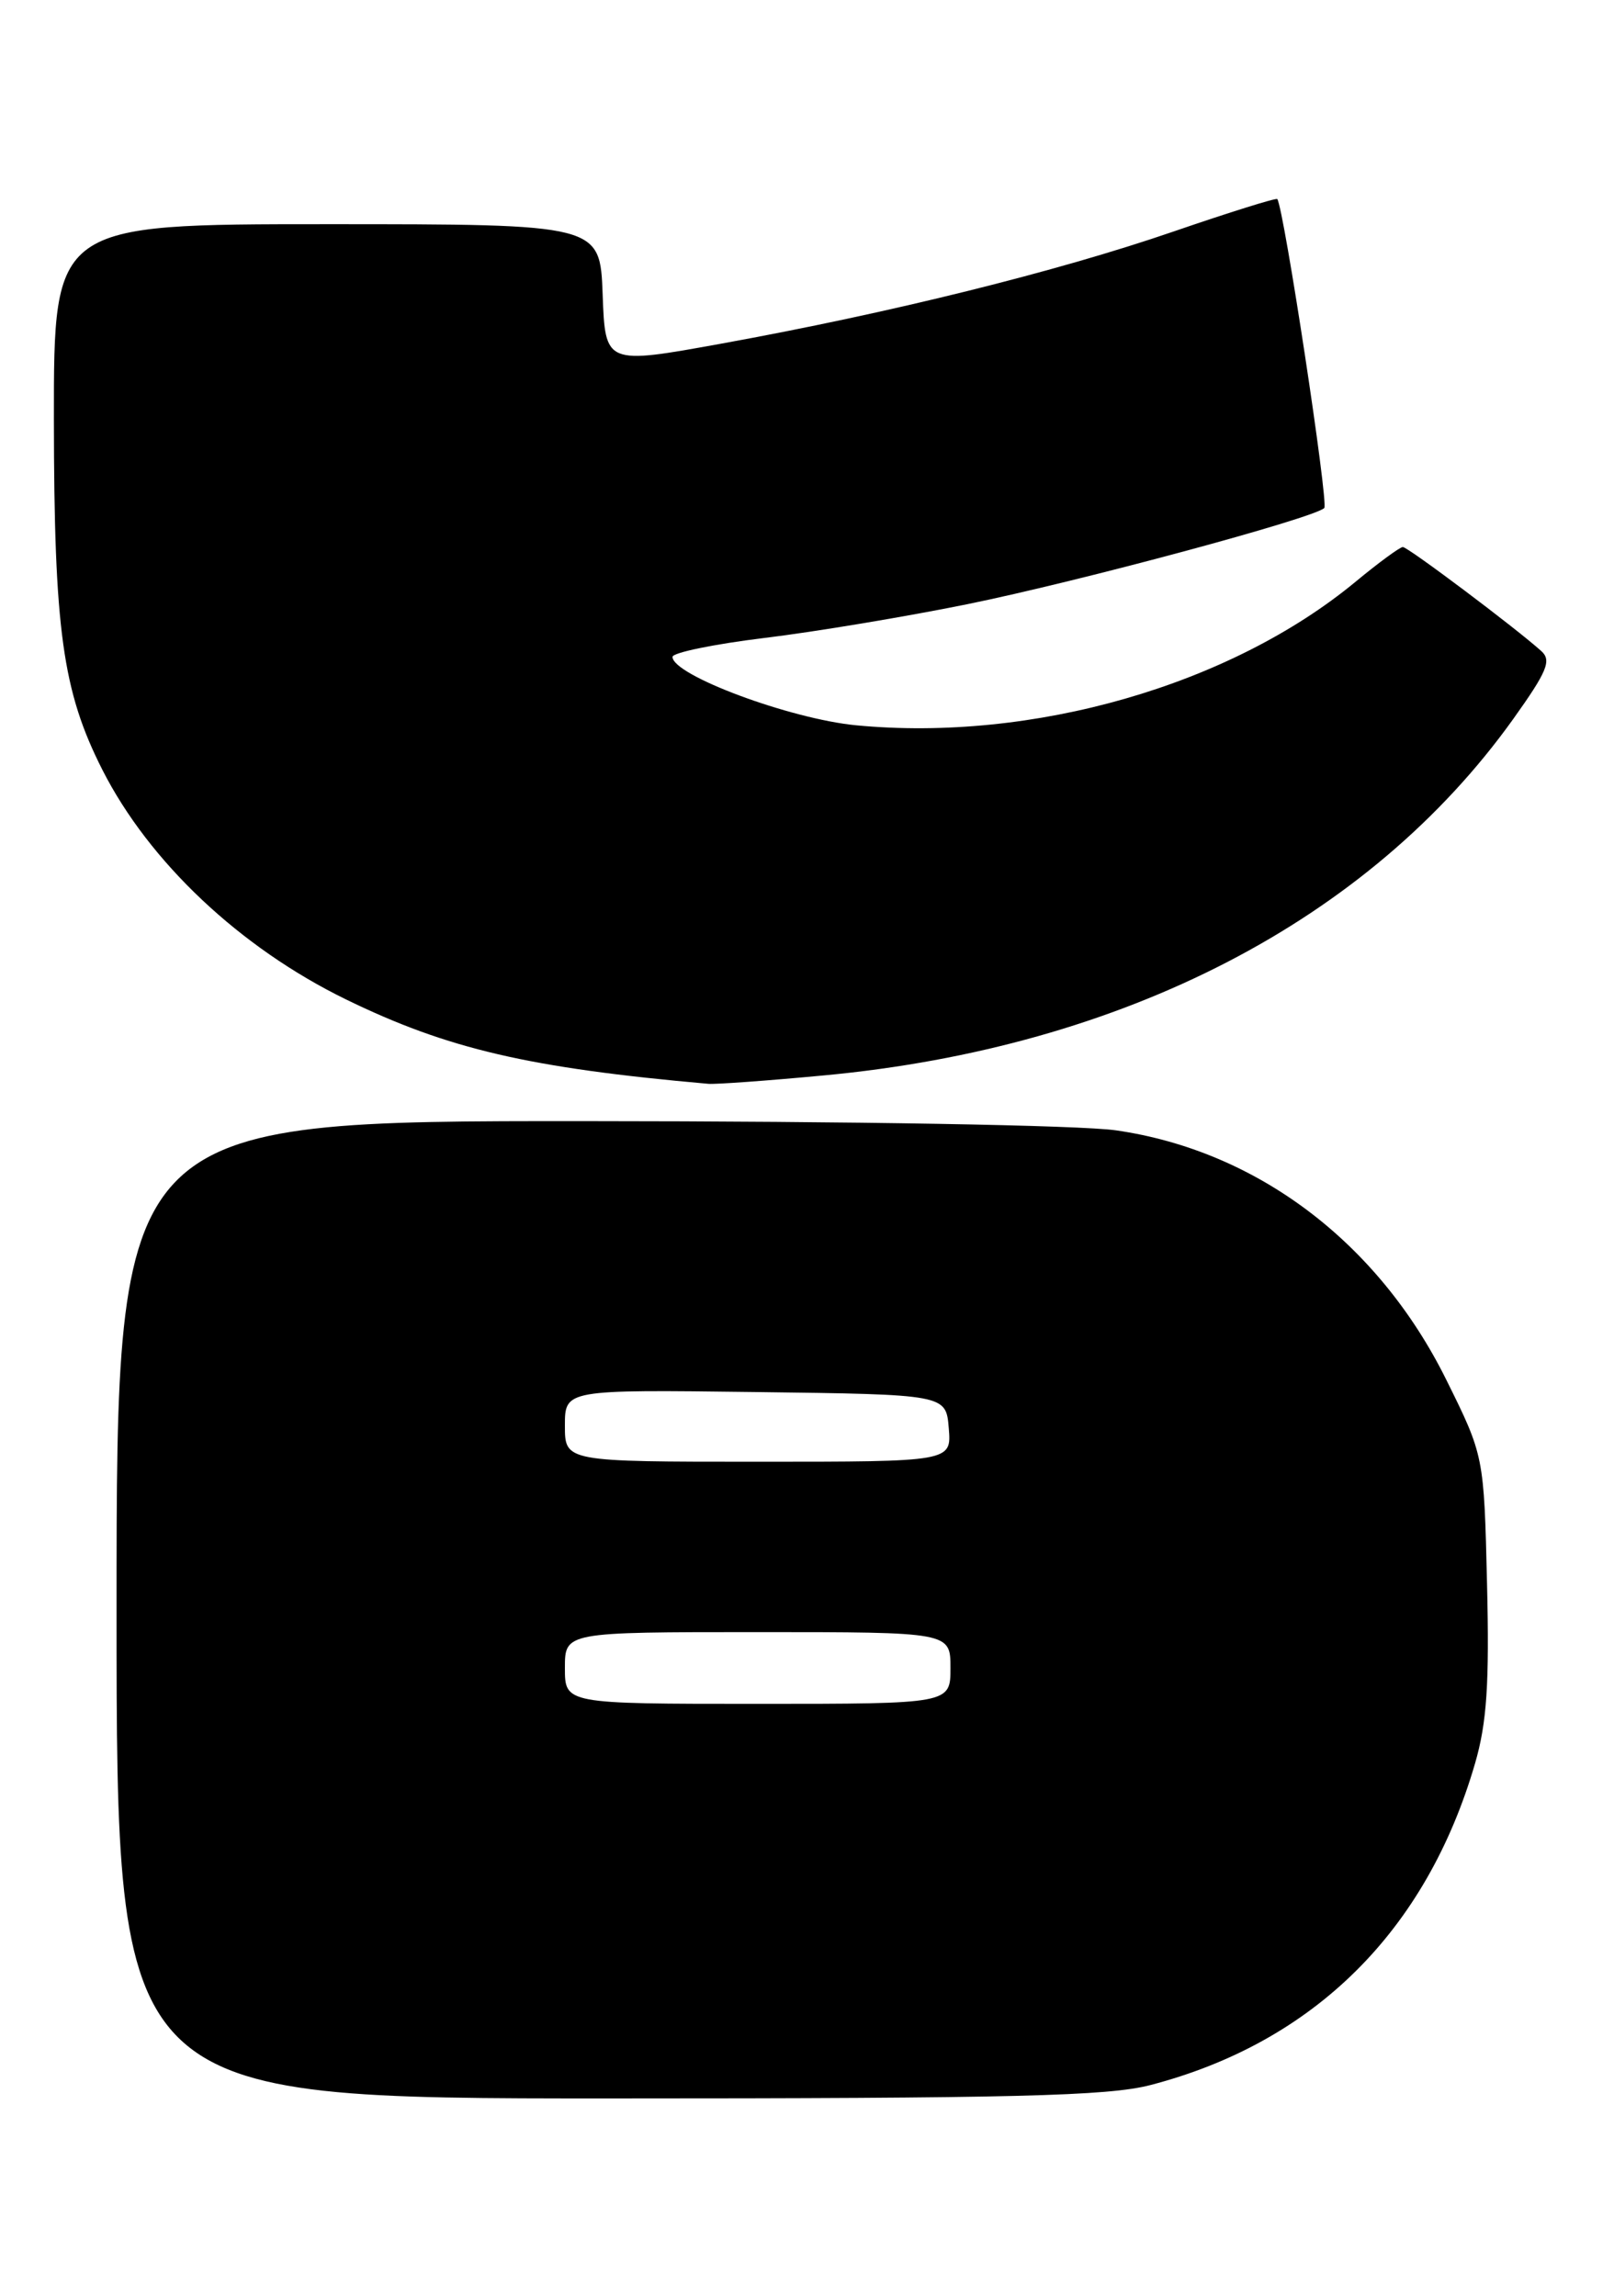<?xml version="1.0" encoding="UTF-8" standalone="no"?>
<!DOCTYPE svg PUBLIC "-//W3C//DTD SVG 1.1//EN" "http://www.w3.org/Graphics/SVG/1.1/DTD/svg11.dtd" >
<svg xmlns="http://www.w3.org/2000/svg" xmlns:xlink="http://www.w3.org/1999/xlink" version="1.1" viewBox="0 0 180 256">
 <g >
 <path fill="currentColor"
d=" M 128.30 232.51 C 146.53 227.76 159.07 215.34 164.51 196.62 C 165.82 192.10 166.11 187.76 165.84 176.60 C 165.50 162.34 165.50 162.34 161.28 153.83 C 153.69 138.53 140.17 128.32 124.48 126.05 C 120.51 125.47 95.01 125.03 65.25 125.02 C 13.00 125.00 13.00 125.00 13.00 179.50 C 13.00 234.00 13.00 234.00 67.79 234.00 C 113.09 234.00 123.57 233.74 128.30 232.51 Z  M 91.90 119.92 C 125.30 116.80 152.70 102.63 168.76 80.18 C 172.55 74.87 173.06 73.65 171.89 72.60 C 169.01 70.01 157.02 61.00 156.45 61.00 C 156.13 61.00 153.75 62.74 151.18 64.87 C 137.20 76.43 115.18 82.76 95.48 80.88 C 88.11 80.17 75.00 75.29 75.00 73.25 C 75.00 72.78 79.61 71.83 85.25 71.14 C 90.89 70.46 101.06 68.76 107.86 67.38 C 120.48 64.81 146.55 57.78 147.69 56.65 C 148.19 56.14 143.19 23.26 142.45 22.20 C 142.34 22.04 137.13 23.67 130.87 25.82 C 117.84 30.30 99.28 34.90 80.50 38.31 C 67.50 40.67 67.50 40.67 67.21 32.84 C 66.92 25.00 66.92 25.00 36.46 25.00 C 6.00 25.00 6.00 25.00 6.01 46.75 C 6.03 70.26 6.97 77.06 11.41 85.83 C 16.63 96.12 26.77 105.68 38.59 111.45 C 49.94 116.98 58.99 119.09 79.00 120.86 C 79.83 120.93 85.63 120.51 91.90 119.92 Z  M 63.00 186.00 C 63.00 182.00 63.00 182.00 84.50 182.00 C 106.00 182.00 106.00 182.00 106.00 186.00 C 106.00 190.00 106.00 190.00 84.50 190.00 C 63.00 190.00 63.00 190.00 63.00 186.00 Z  M 63.00 158.98 C 63.00 154.96 63.00 154.96 84.25 155.23 C 105.50 155.50 105.50 155.50 105.81 159.25 C 106.12 163.00 106.12 163.00 84.56 163.00 C 63.00 163.00 63.00 163.00 63.00 158.98 Z "/>
</g>
</svg>